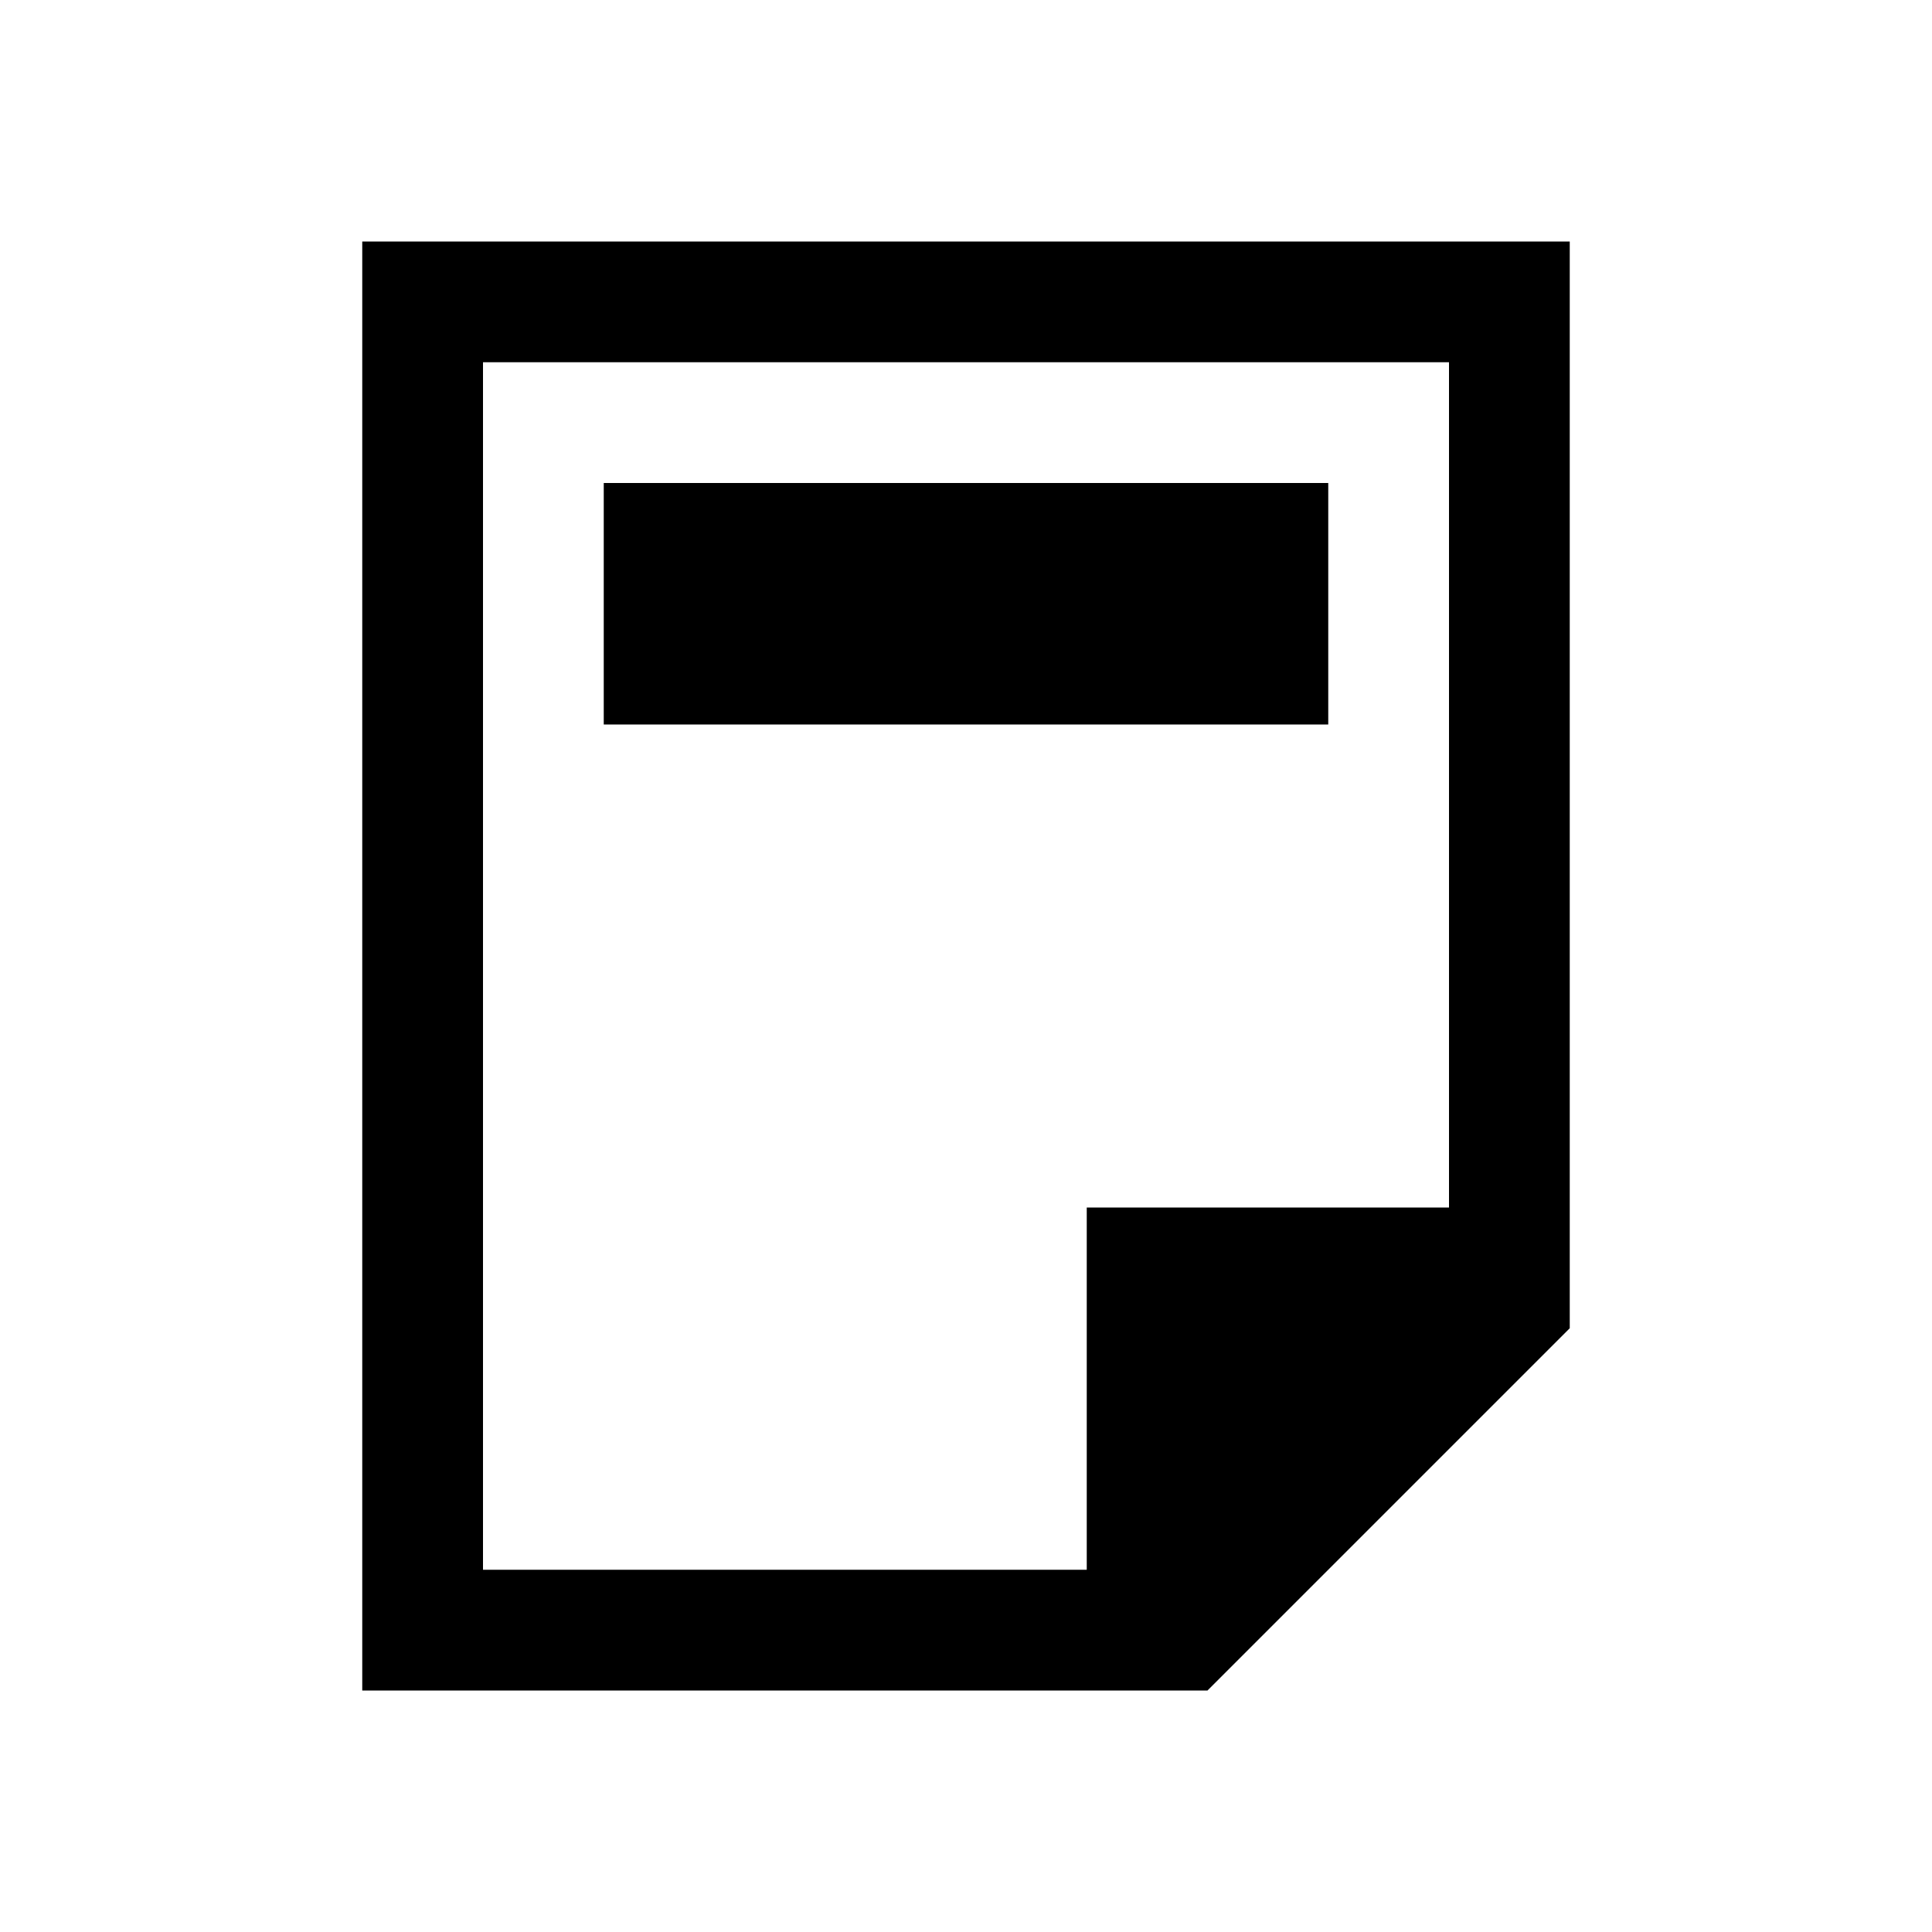 <svg version="1.1" viewBox="0 0 16 16" xmlns="http://www.w3.org/2000/svg">
 <defs>
  <style id="current-color-scheme" type="text/css">
   .ColorScheme-Text { color:#000000; } .ColorScheme-Highlight { color:#00b7eb; } .ColorScheme-NeutralText { color:#ff7800; } .ColorScheme-PositiveText { color:#33d17a; } .ColorScheme-NegativeText { color:#e01b24; }
  </style>
 </defs>
 <g transform="translate(-421.71-531.79)" fill="currentColor">
  <path class="ColorScheme-Text" d="m424.71 545.79v-12h10v9l-3 3zm1-1h5v-3h3v-7h-8z"/>
  <path class="ColorScheme-Highlight" d="m426.71 535.79h6v2h-6z"/>
 </g>
</svg>
